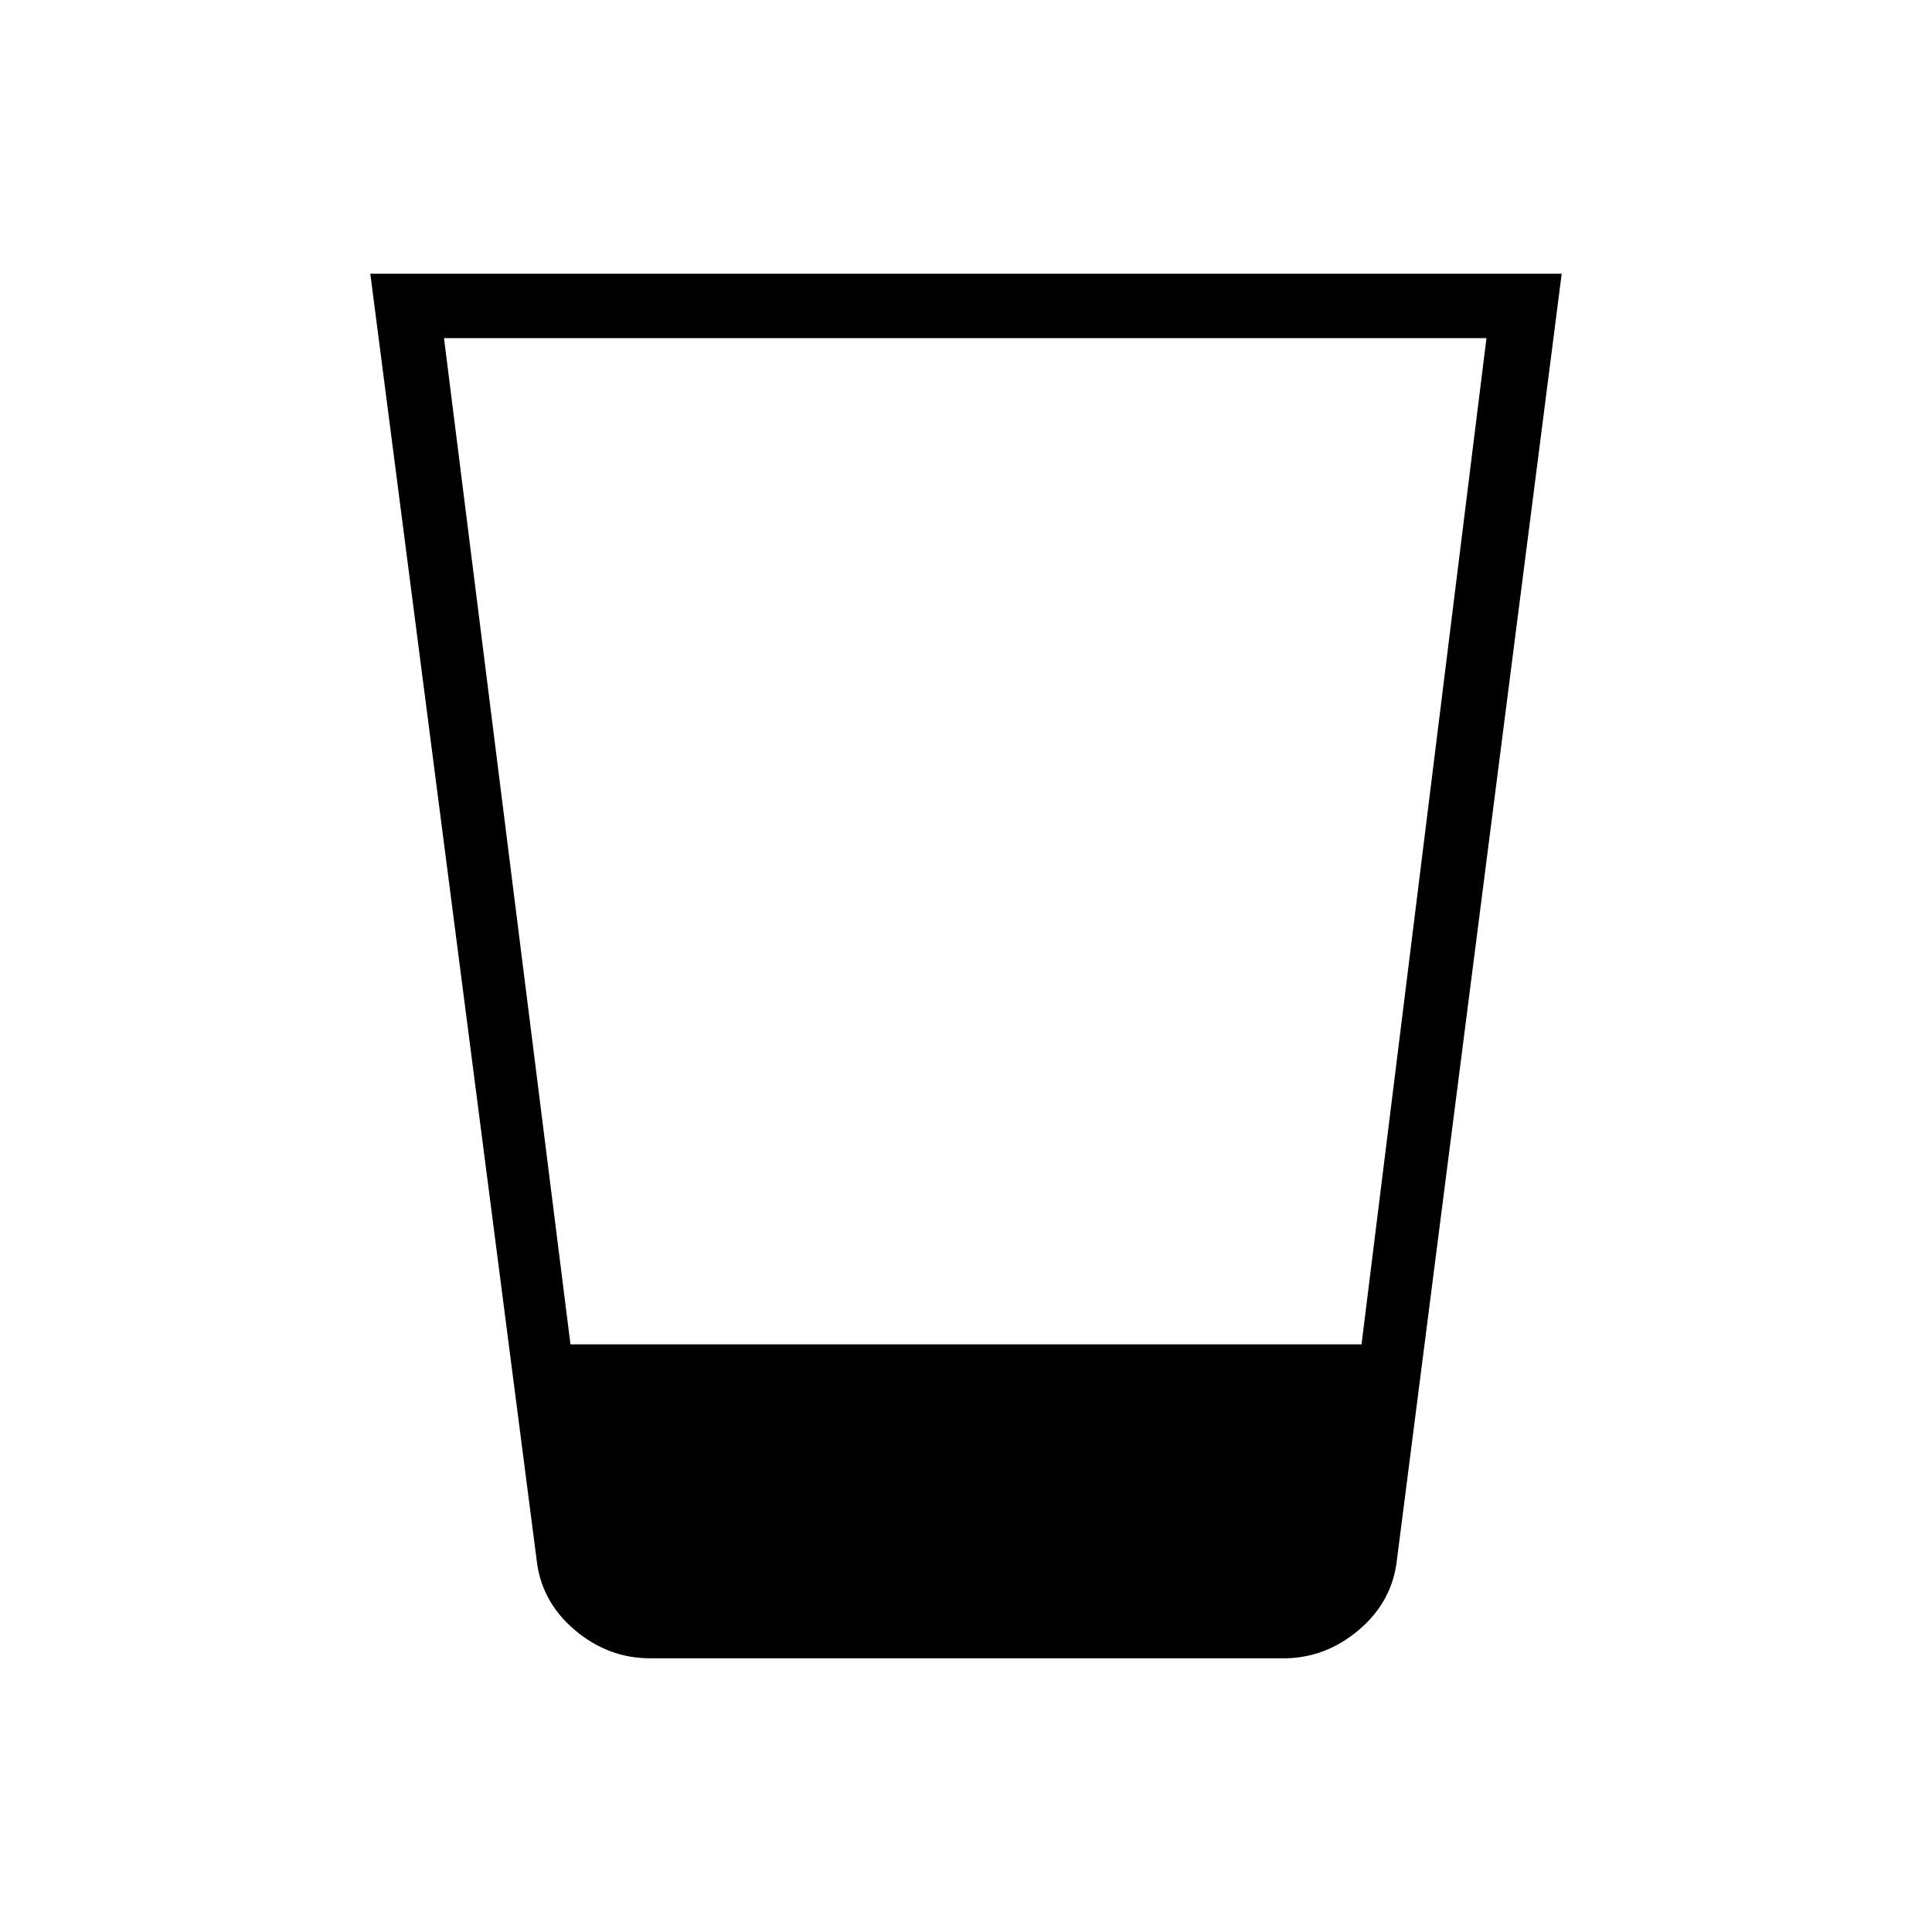 <svg xmlns="http://www.w3.org/2000/svg" height="20" viewBox="0 -960 960 960" width="20"><path d="M323-136q-20.85 0-37.5-14.15-16.65-14.16-18.88-35L184-824h592l-81.85 638.85q-2.23 20.84-18.88 35Q658.62-136 637.77-136H323Zm-39.54-156h393.08l62.08-500h-518l62.84 500Z"/></svg>